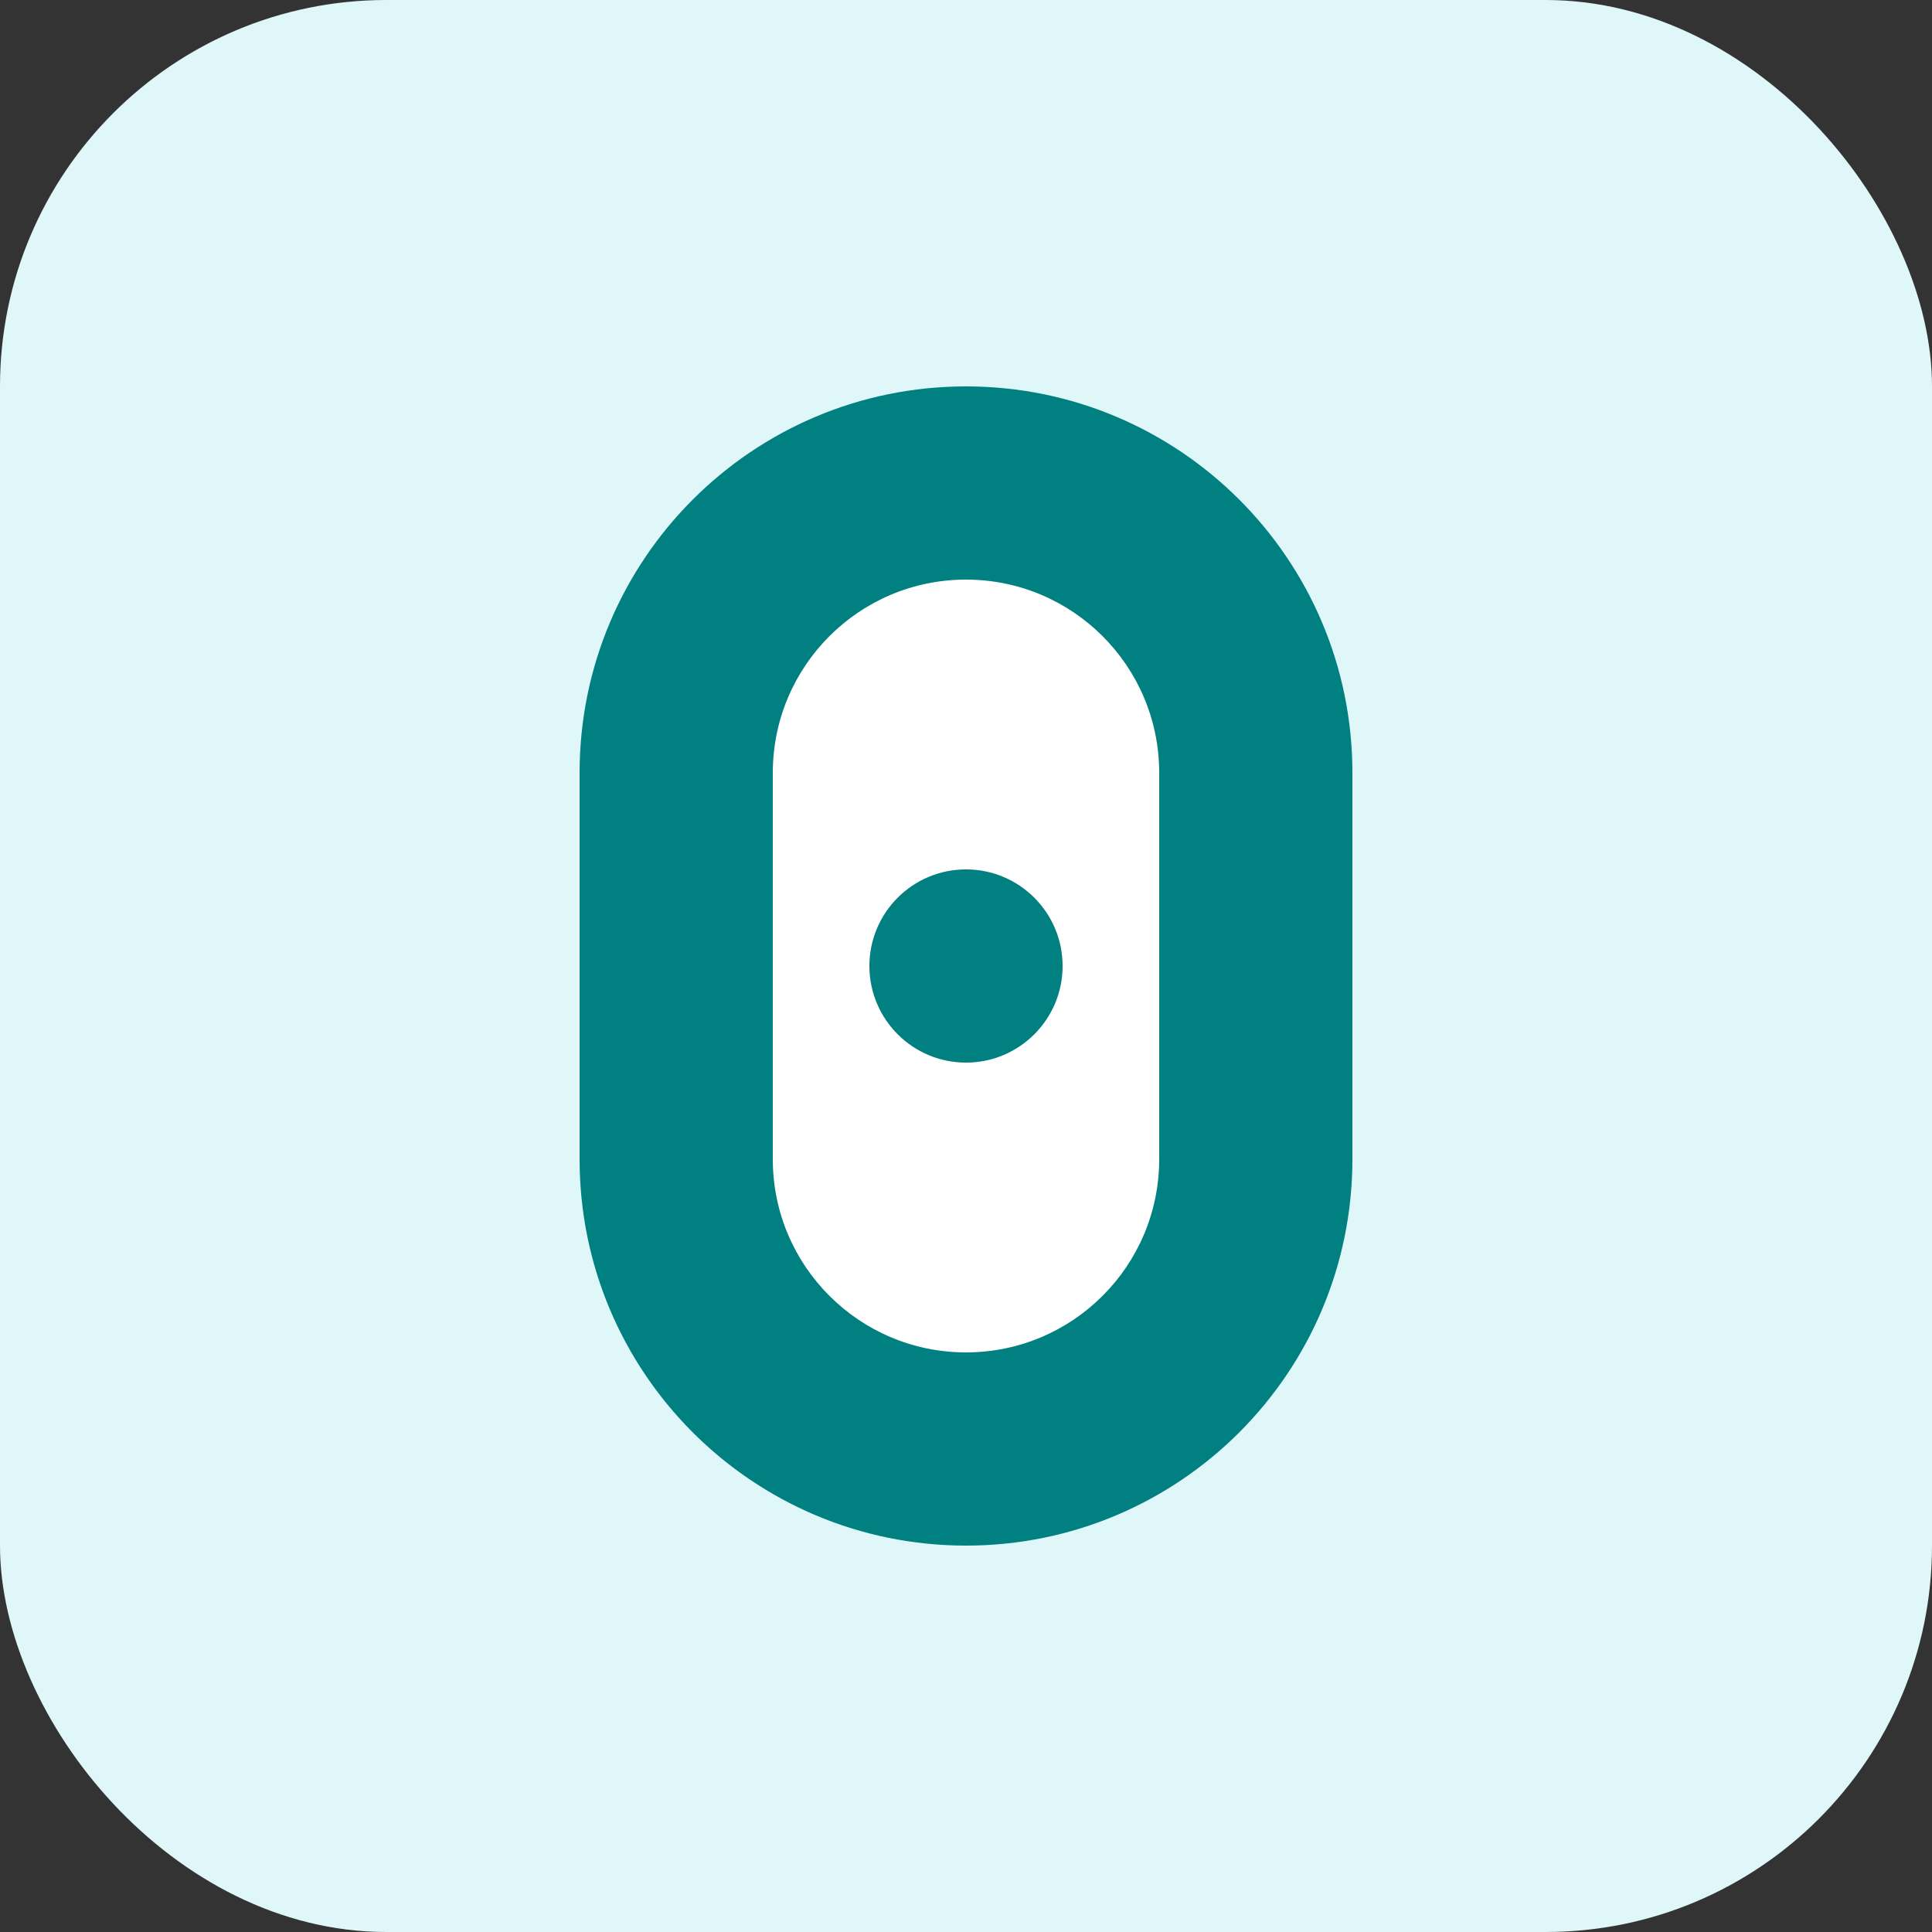 <svg width="100" height="100" viewBox="0 0 100 100" fill="none" xmlns="http://www.w3.org/2000/svg">
<rect x="0" y="0" width="100" height="100" fill="#333333" stroke="none"/>
<rect width="100" height="100" rx="20" fill="#E0F7FA"/>
<path d="M50 20C38.954 20 30 28.954 30 40V60C30 71.046 38.954 80 50 80C61.046 80 70 71.046 70 60V40C70 28.954 61.046 20 50 20Z" fill="#008080"/>
<path d="M50 30C44.477 30 40 34.477 40 40V60C40 65.523 44.477 70 50 70C55.523 70 60 65.523 60 60V40C60 34.477 55.523 30 50 30Z" fill="#FFFFFF"/>
<circle cx="50" cy="50" r="5" fill="#008080"/>
</svg>
